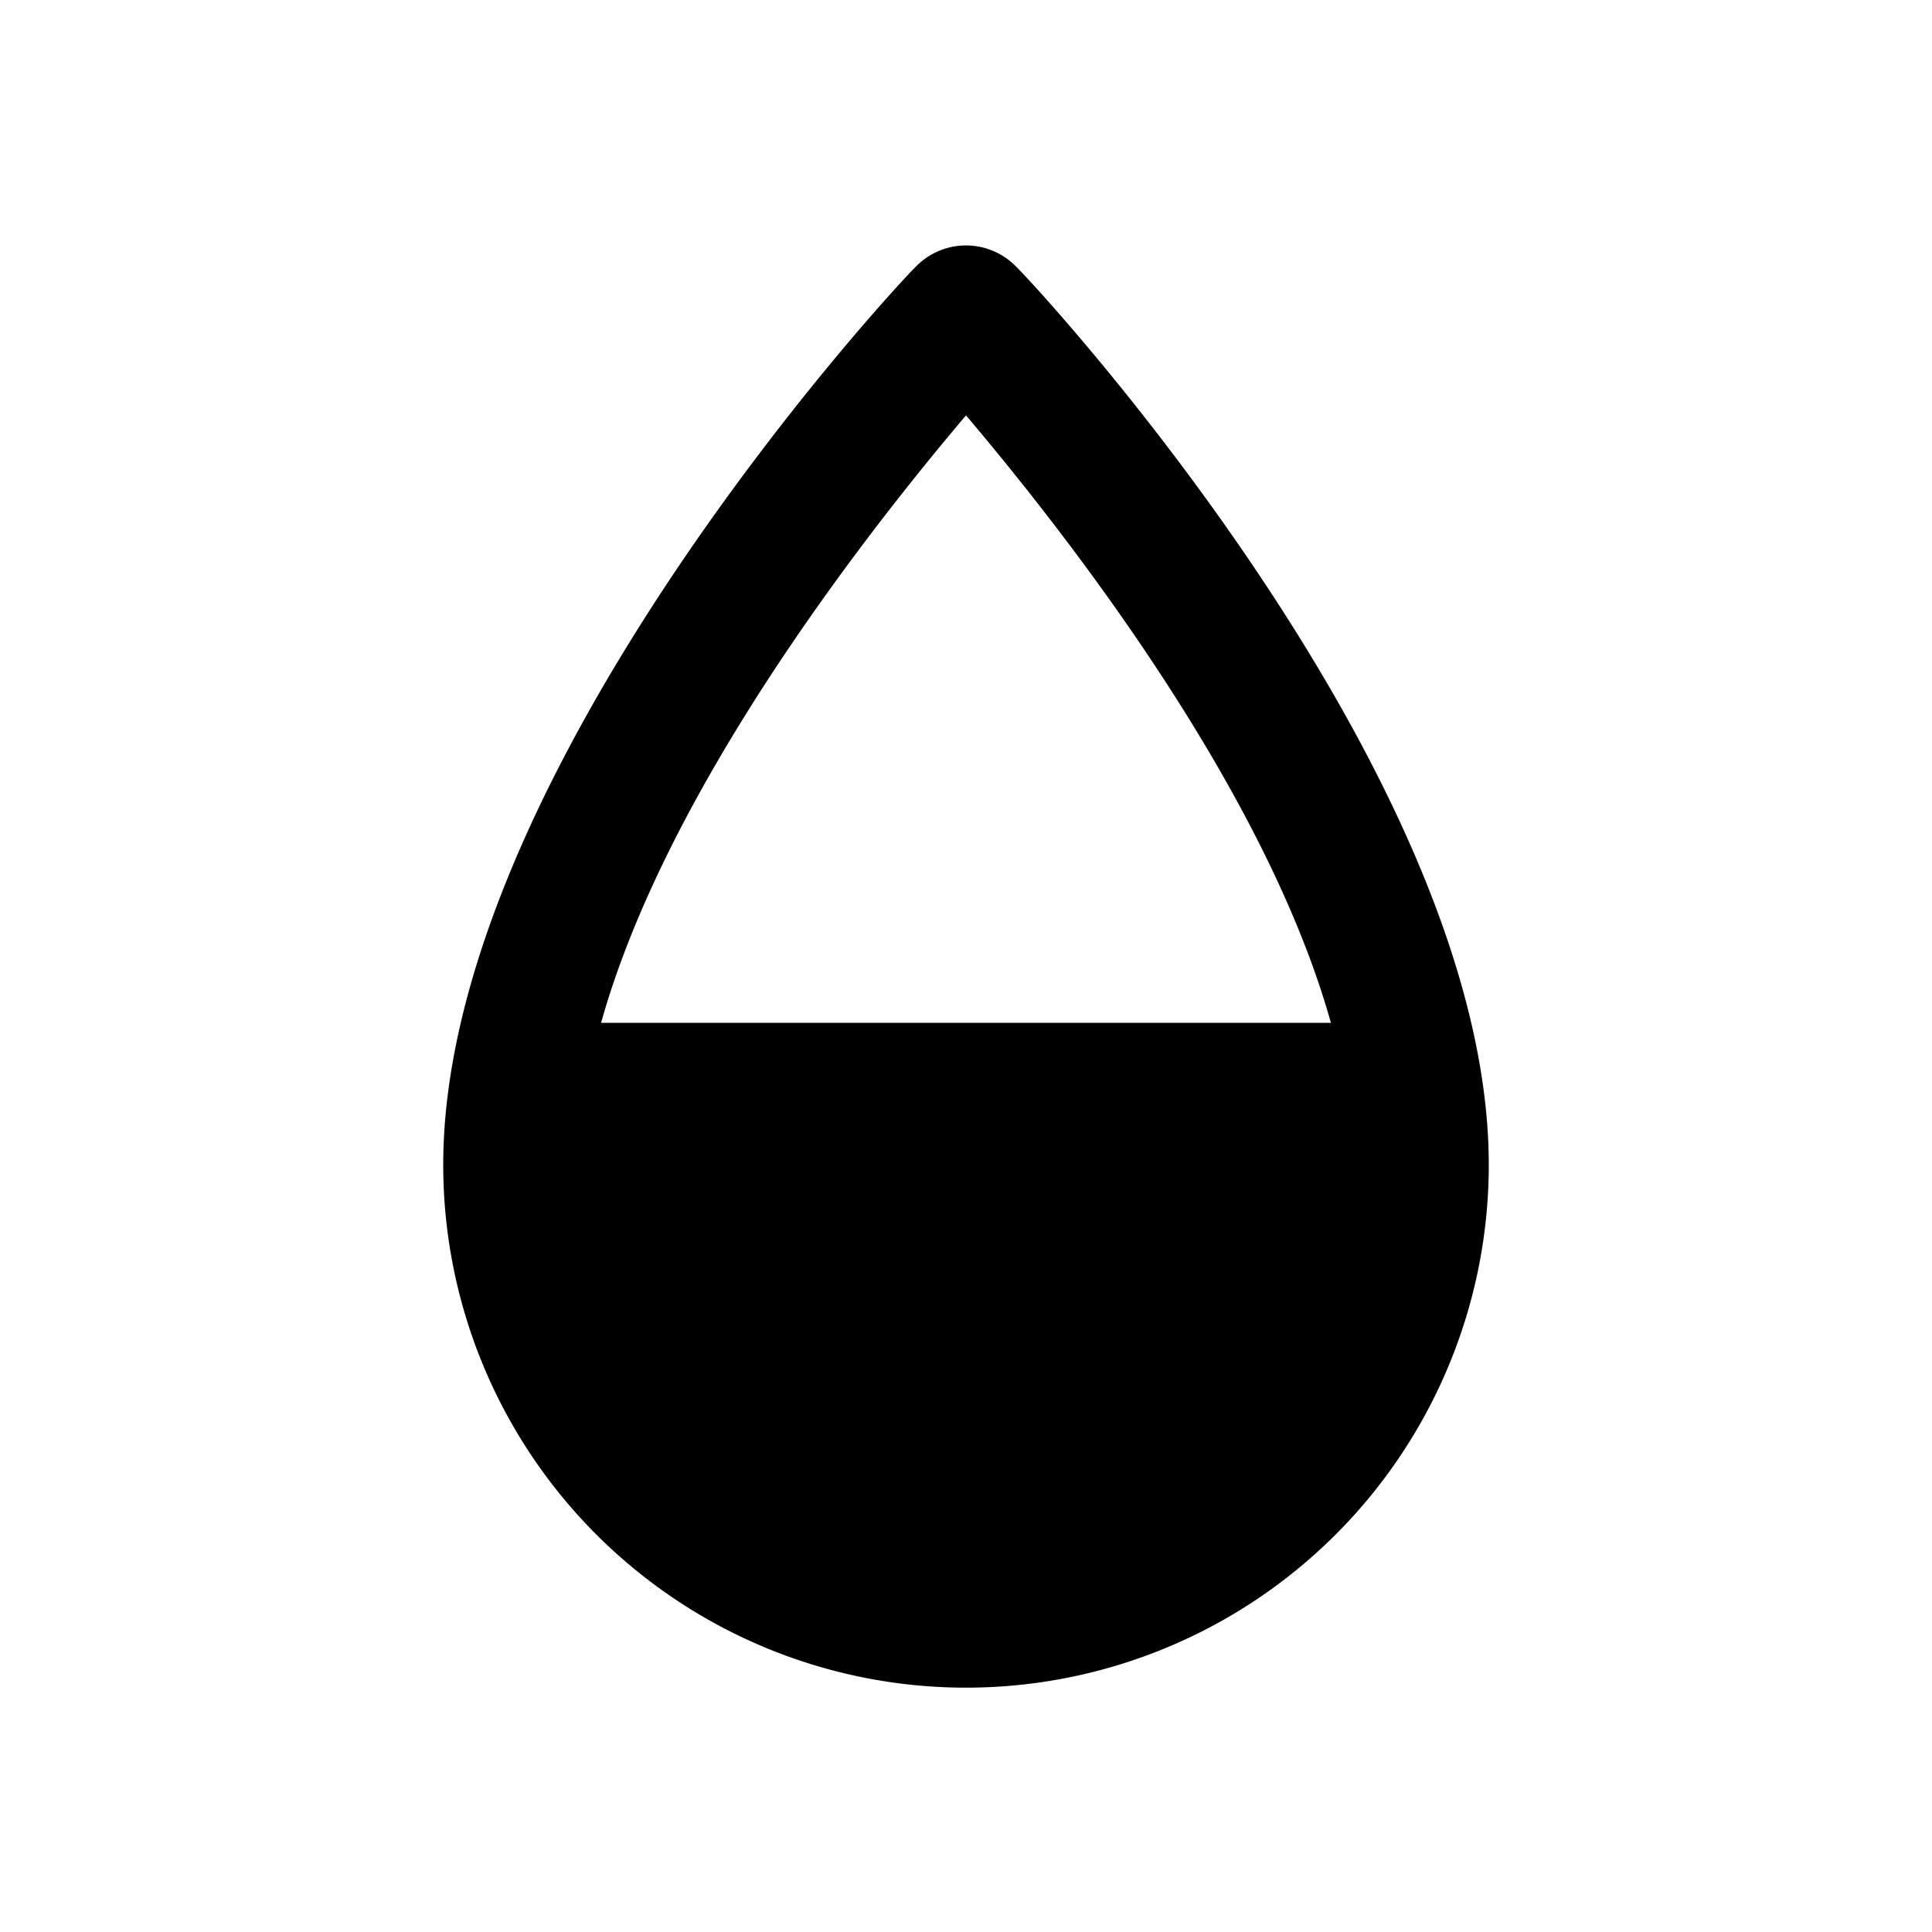 <svg xmlns="http://www.w3.org/2000/svg" xmlns:xlink="http://www.w3.org/1999/xlink" viewBox="0 0 34 34"><defs><style>.a{fill:none;}</style><symbol id="a" viewBox="0 0 48 48"><rect class="a" width="48" height="48"/></symbol></defs><path d="M17.87,4.68a1.23,1.23,0,0,0-1.74,0C15.79,5,7.8,13.6,7.8,20.5a9.2,9.2,0,0,0,18.4,0C26.2,13.6,18.21,5,17.87,4.68ZM17,27.3a6.81,6.81,0,0,1-6.8-6.8C10.2,15.78,15,9.67,17,7.31c2,2.36,6.8,8.47,6.8,13.19A6.81,6.81,0,0,1,17,27.3Z"/><path class="a" d="M24.66,18C23.13,12,17,5.5,17,5.5S10.87,12,9.34,18Z"/><path d="M9,20.5a8,8,0,0,0,16,0,10,10,0,0,0-.34-2.5H9.34A10,10,0,0,0,9,20.5Z"/><use width="48" height="48" transform="translate(0 0) scale(0.71)" xlink:href="#a"/></svg>